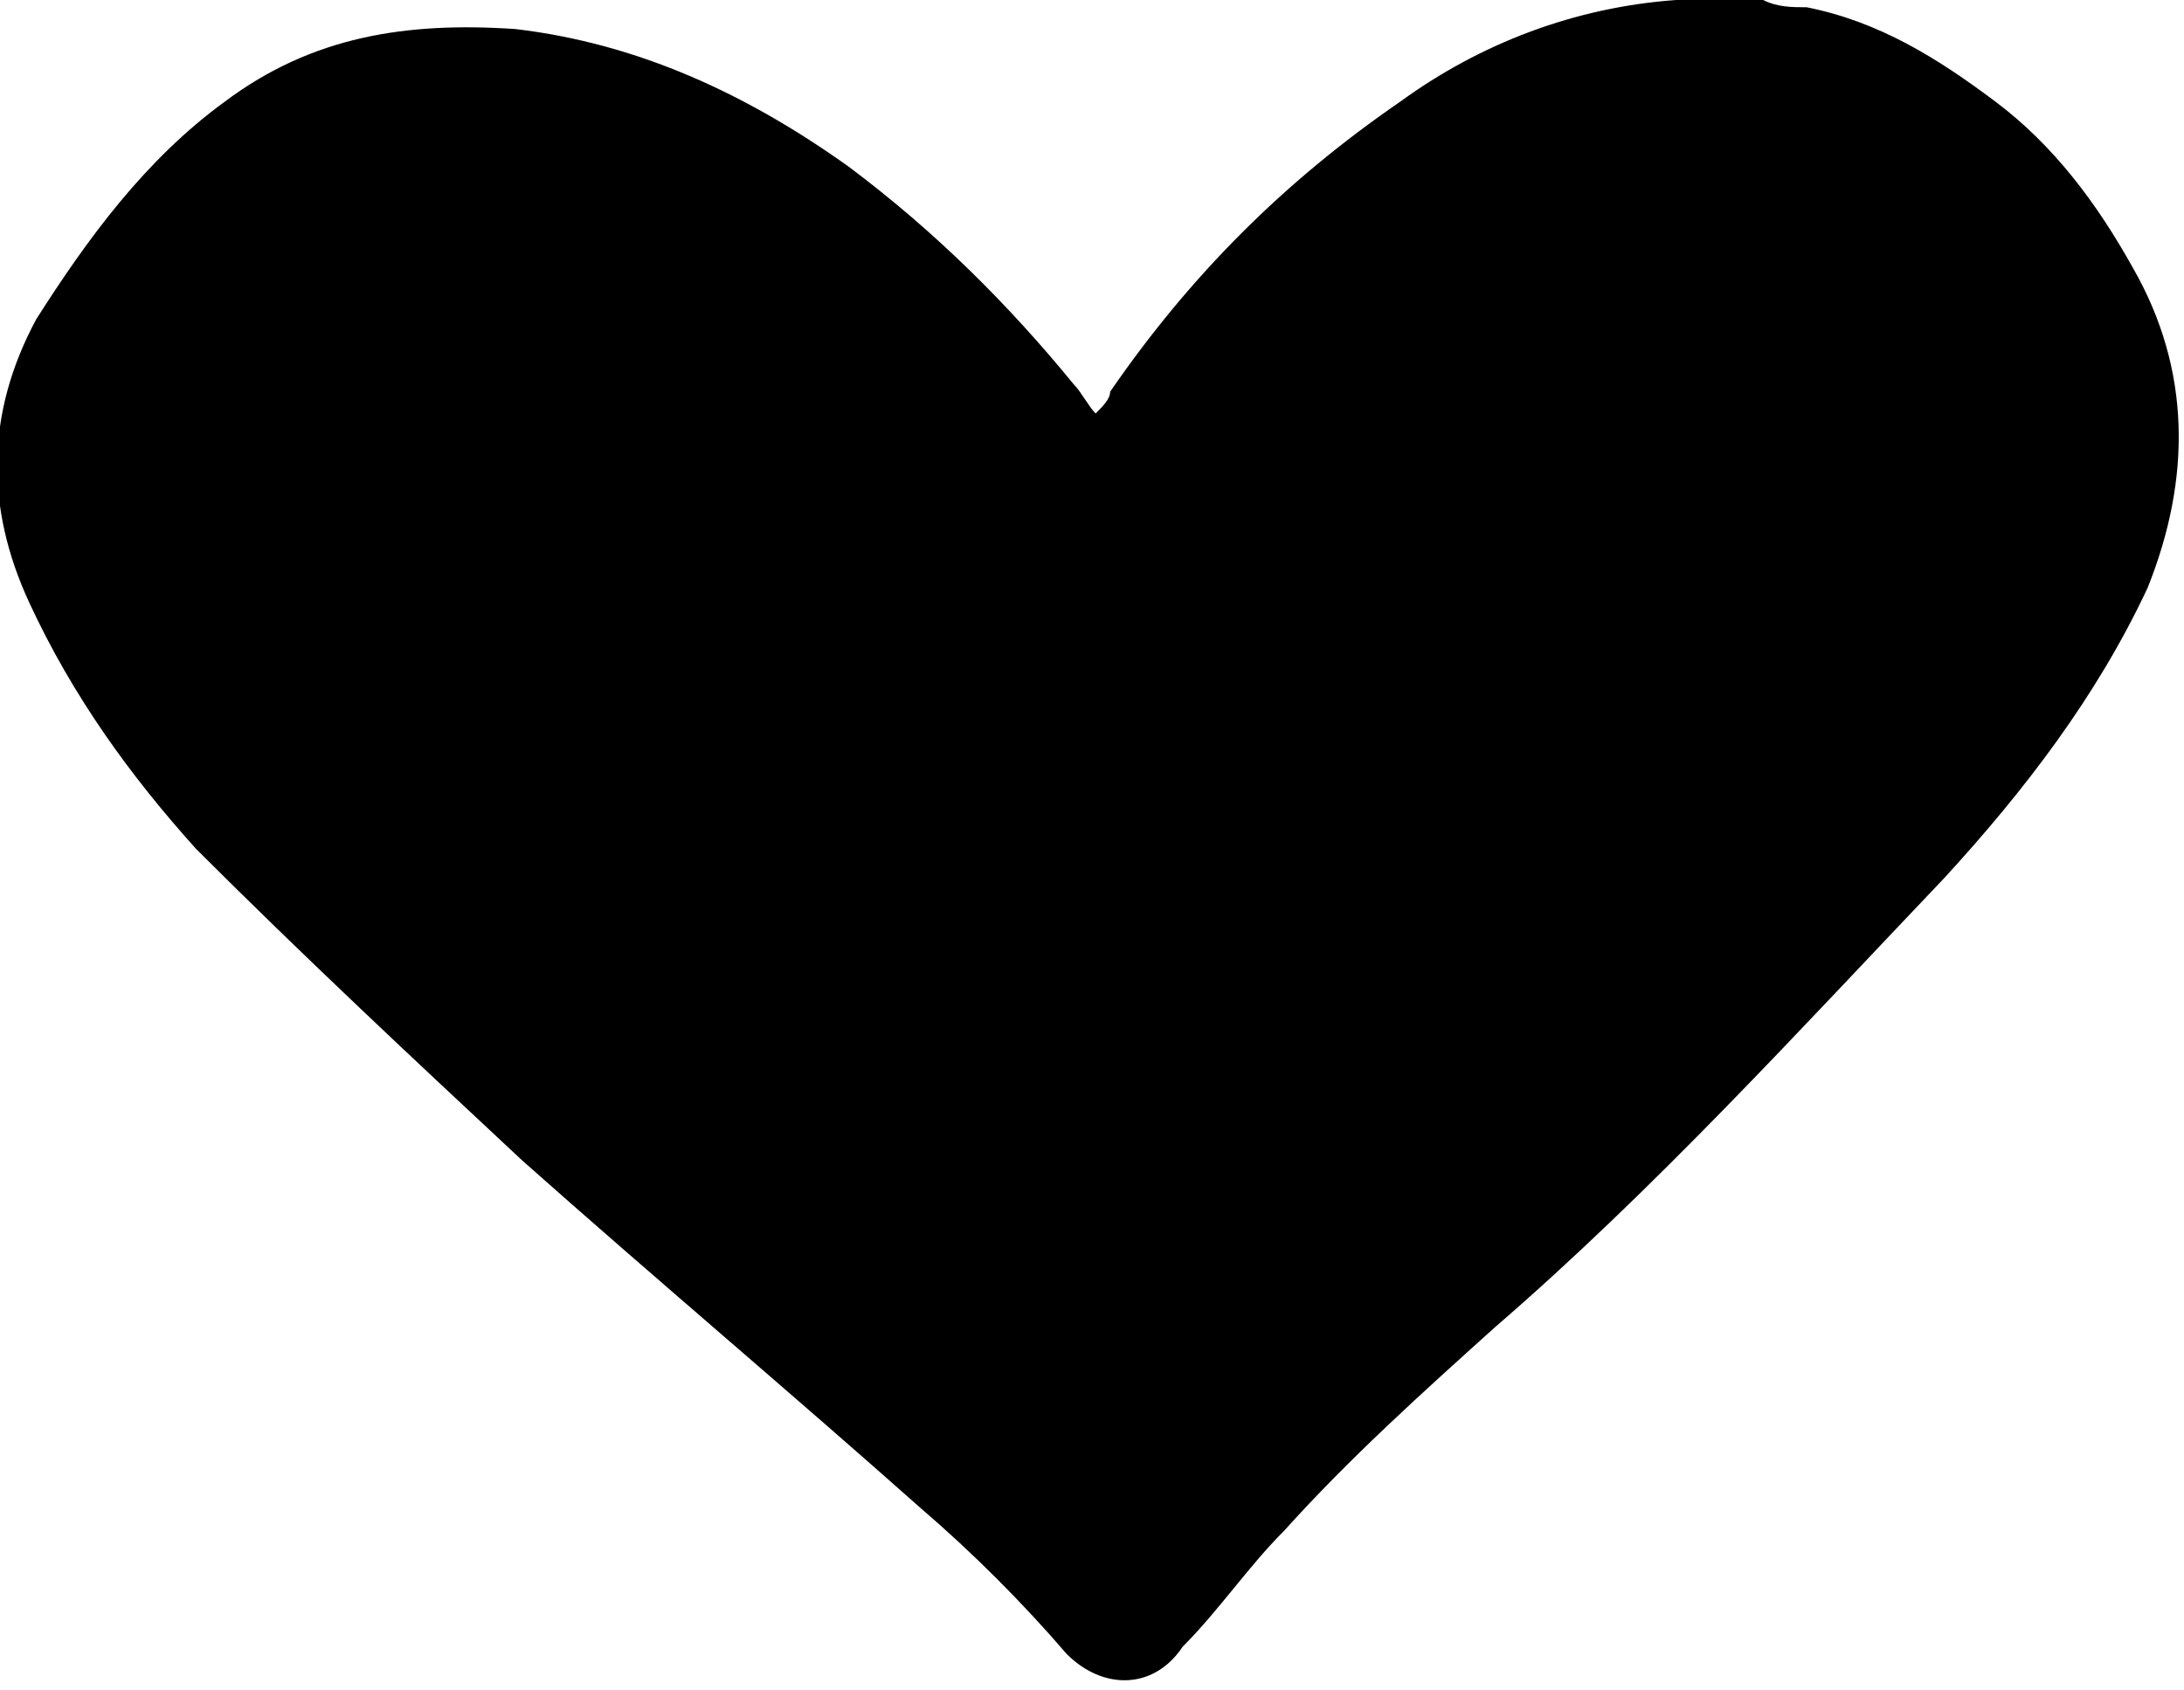 <svg version="1.1" id="Layer_1" xmlns="http://www.w3.org/2000/svg" xmlns:xlink="http://www.w3.org/1999/xlink" x="0px" y="0px"
	 viewBox="0 0 30.1 23.3" enable-background="new 0 0 30.1 23.3" xml:space="preserve">
<g display="none">
	<defs>
		<path id="SVGID_1_" d="M2.1,0h26c1.1,0,2,0.9,2,2v19.3c0,1.1-0.9,2-2,2h-26c-1.1,0-2-0.9-2-2V2C0.1,0.9,1,0,2.1,0z"/>
	</defs>
	<clipPath id="SVGID_2_" display="inline">
		<use xlink:href="#SVGID_1_"  overflow="visible"/>
	</clipPath>
</g>
<path d="M15.4,21.1c1.1-1,2.1-2.1,3.2-3.1c2.4-2.2,4.7-4.5,6.9-6.9c1-1.1,1.9-2.3,2.5-3.7c0.4-1,0.4-1.9-0.1-2.8
	c-0.5-0.9-1.1-1.6-1.9-2.2c-0.7-0.5-1.5-0.8-2.3-0.7c-1.2,0.1-2.2,0.4-3.2,1c-1.8,1.2-3.4,2.8-4.6,4.6c-0.4,0.5-1.1,0.5-1.5,0.1
	c-1.2-1.4-2.5-2.7-4.1-3.9C9.5,2.7,8.5,2.2,7.3,2C6,1.9,4.9,2,4,2.8C3.1,3.5,2.5,4.3,2.1,5.2C1.7,6.1,1.7,7,2.1,7.8
	c0.5,1.1,1.1,2,2,2.8c1.5,1.5,3,2.9,4.5,4.4C10.8,17.1,13.3,18.9,15.4,21.1z"/>
<path d="M24.3,0c0.2,0.1,0.4,0.1,0.6,0.1c1,0.2,1.8,0.7,2.6,1.3c0.8,0.6,1.4,1.4,1.9,2.3c0.8,1.4,0.8,2.9,0.2,4.4
	c-0.7,1.5-1.7,2.8-2.8,4c-2,2.1-4,4.3-6.2,6.2c-1,0.9-2,1.8-2.9,2.8c-0.5,0.5-0.9,1.1-1.4,1.6c-0.4,0.6-1.1,0.6-1.6,0.1
	c-0.6-0.7-1.3-1.4-2-2c-1.8-1.6-3.7-3.2-5.5-4.8c-1.5-1.4-3-2.8-4.5-4.3c-0.9-1-1.7-2.1-2.3-3.4C-0.2,7-0.2,5.7,0.5,4.4
	C1.2,3.3,2,2.2,3.1,1.4c1.2-0.9,2.5-1.1,4-1c1.7,0.2,3.2,0.9,4.6,1.9c1.2,0.9,2.2,1.9,3.1,3c0.1,0.1,0.2,0.3,0.3,0.4
	c0.1-0.1,0.2-0.2,0.2-0.3c1.1-1.6,2.4-2.9,4-4c1.1-0.8,2.4-1.3,3.8-1.4c0.1,0,0.1,0,0.1-0.1H24.3L24.3,0z"/>
</svg>
